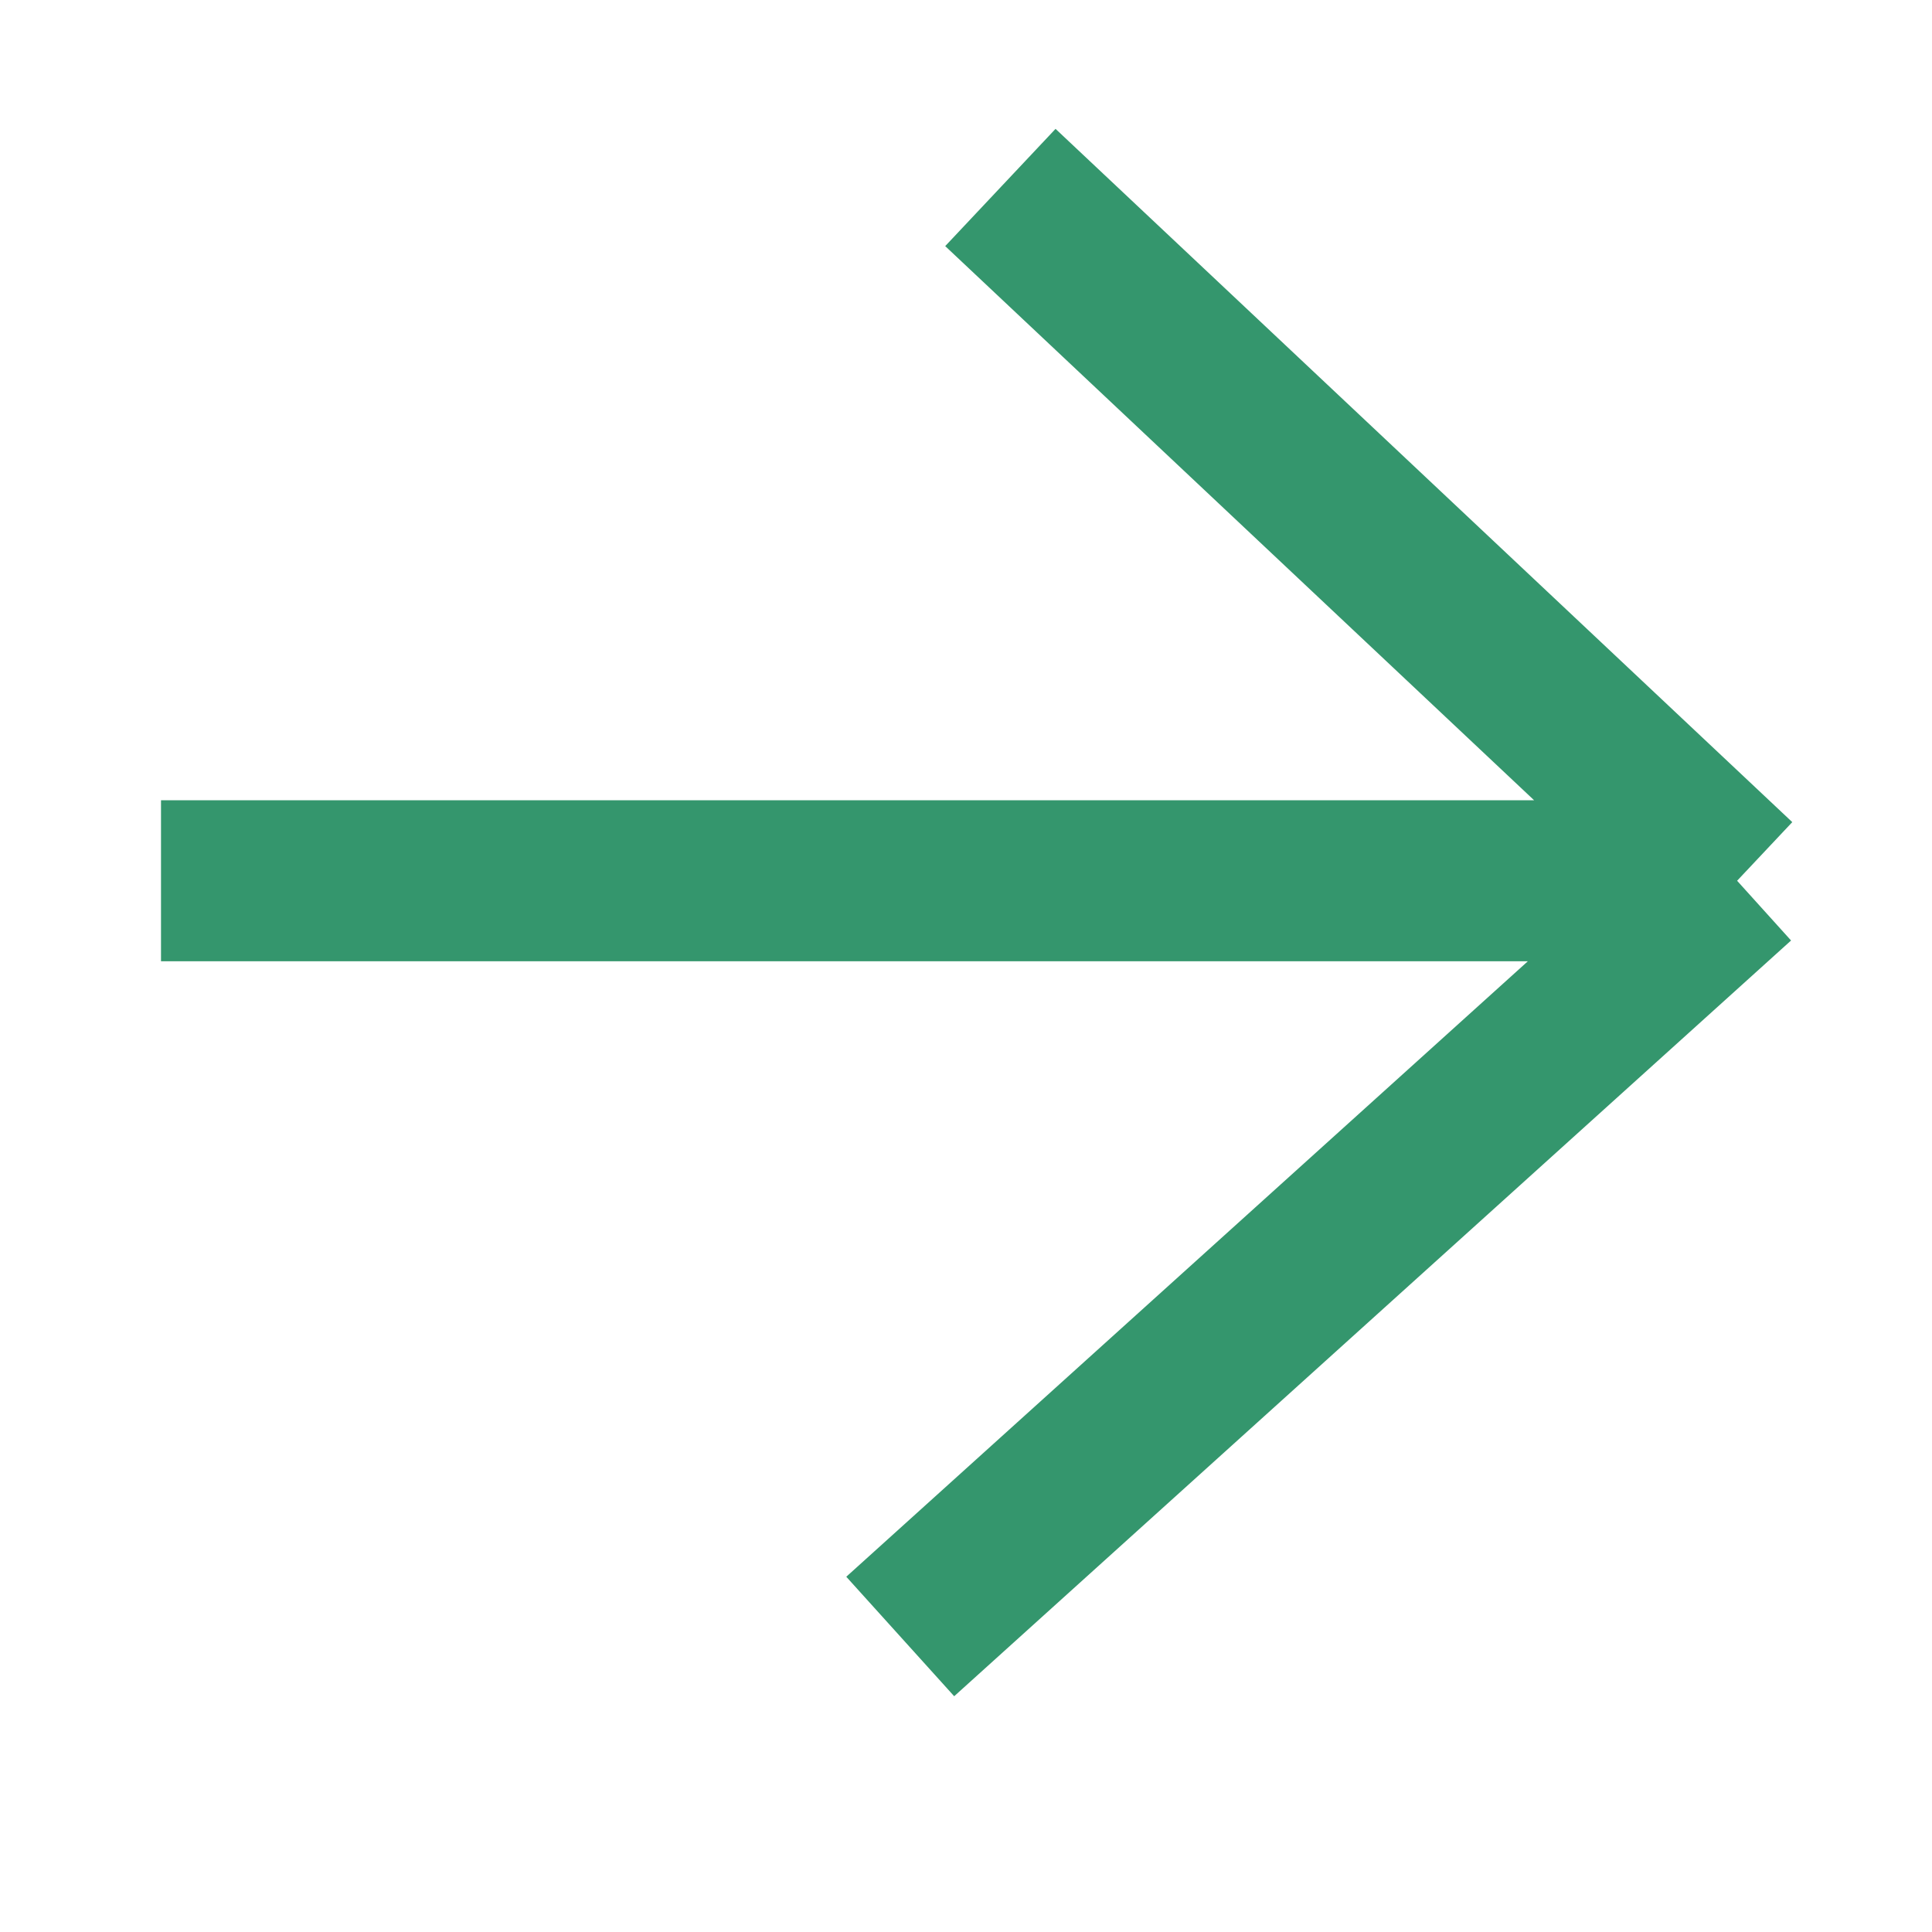 <svg width="24" height="24" viewBox="0 0 24 24" fill="none" xmlns="http://www.w3.org/2000/svg">
<path d="M12.427 2.329L21.579 10.941M21.579 10.941L11.183 20.329M21.579 10.941L2 10.941" stroke="#34966D" stroke-width="2"/>
</svg>
